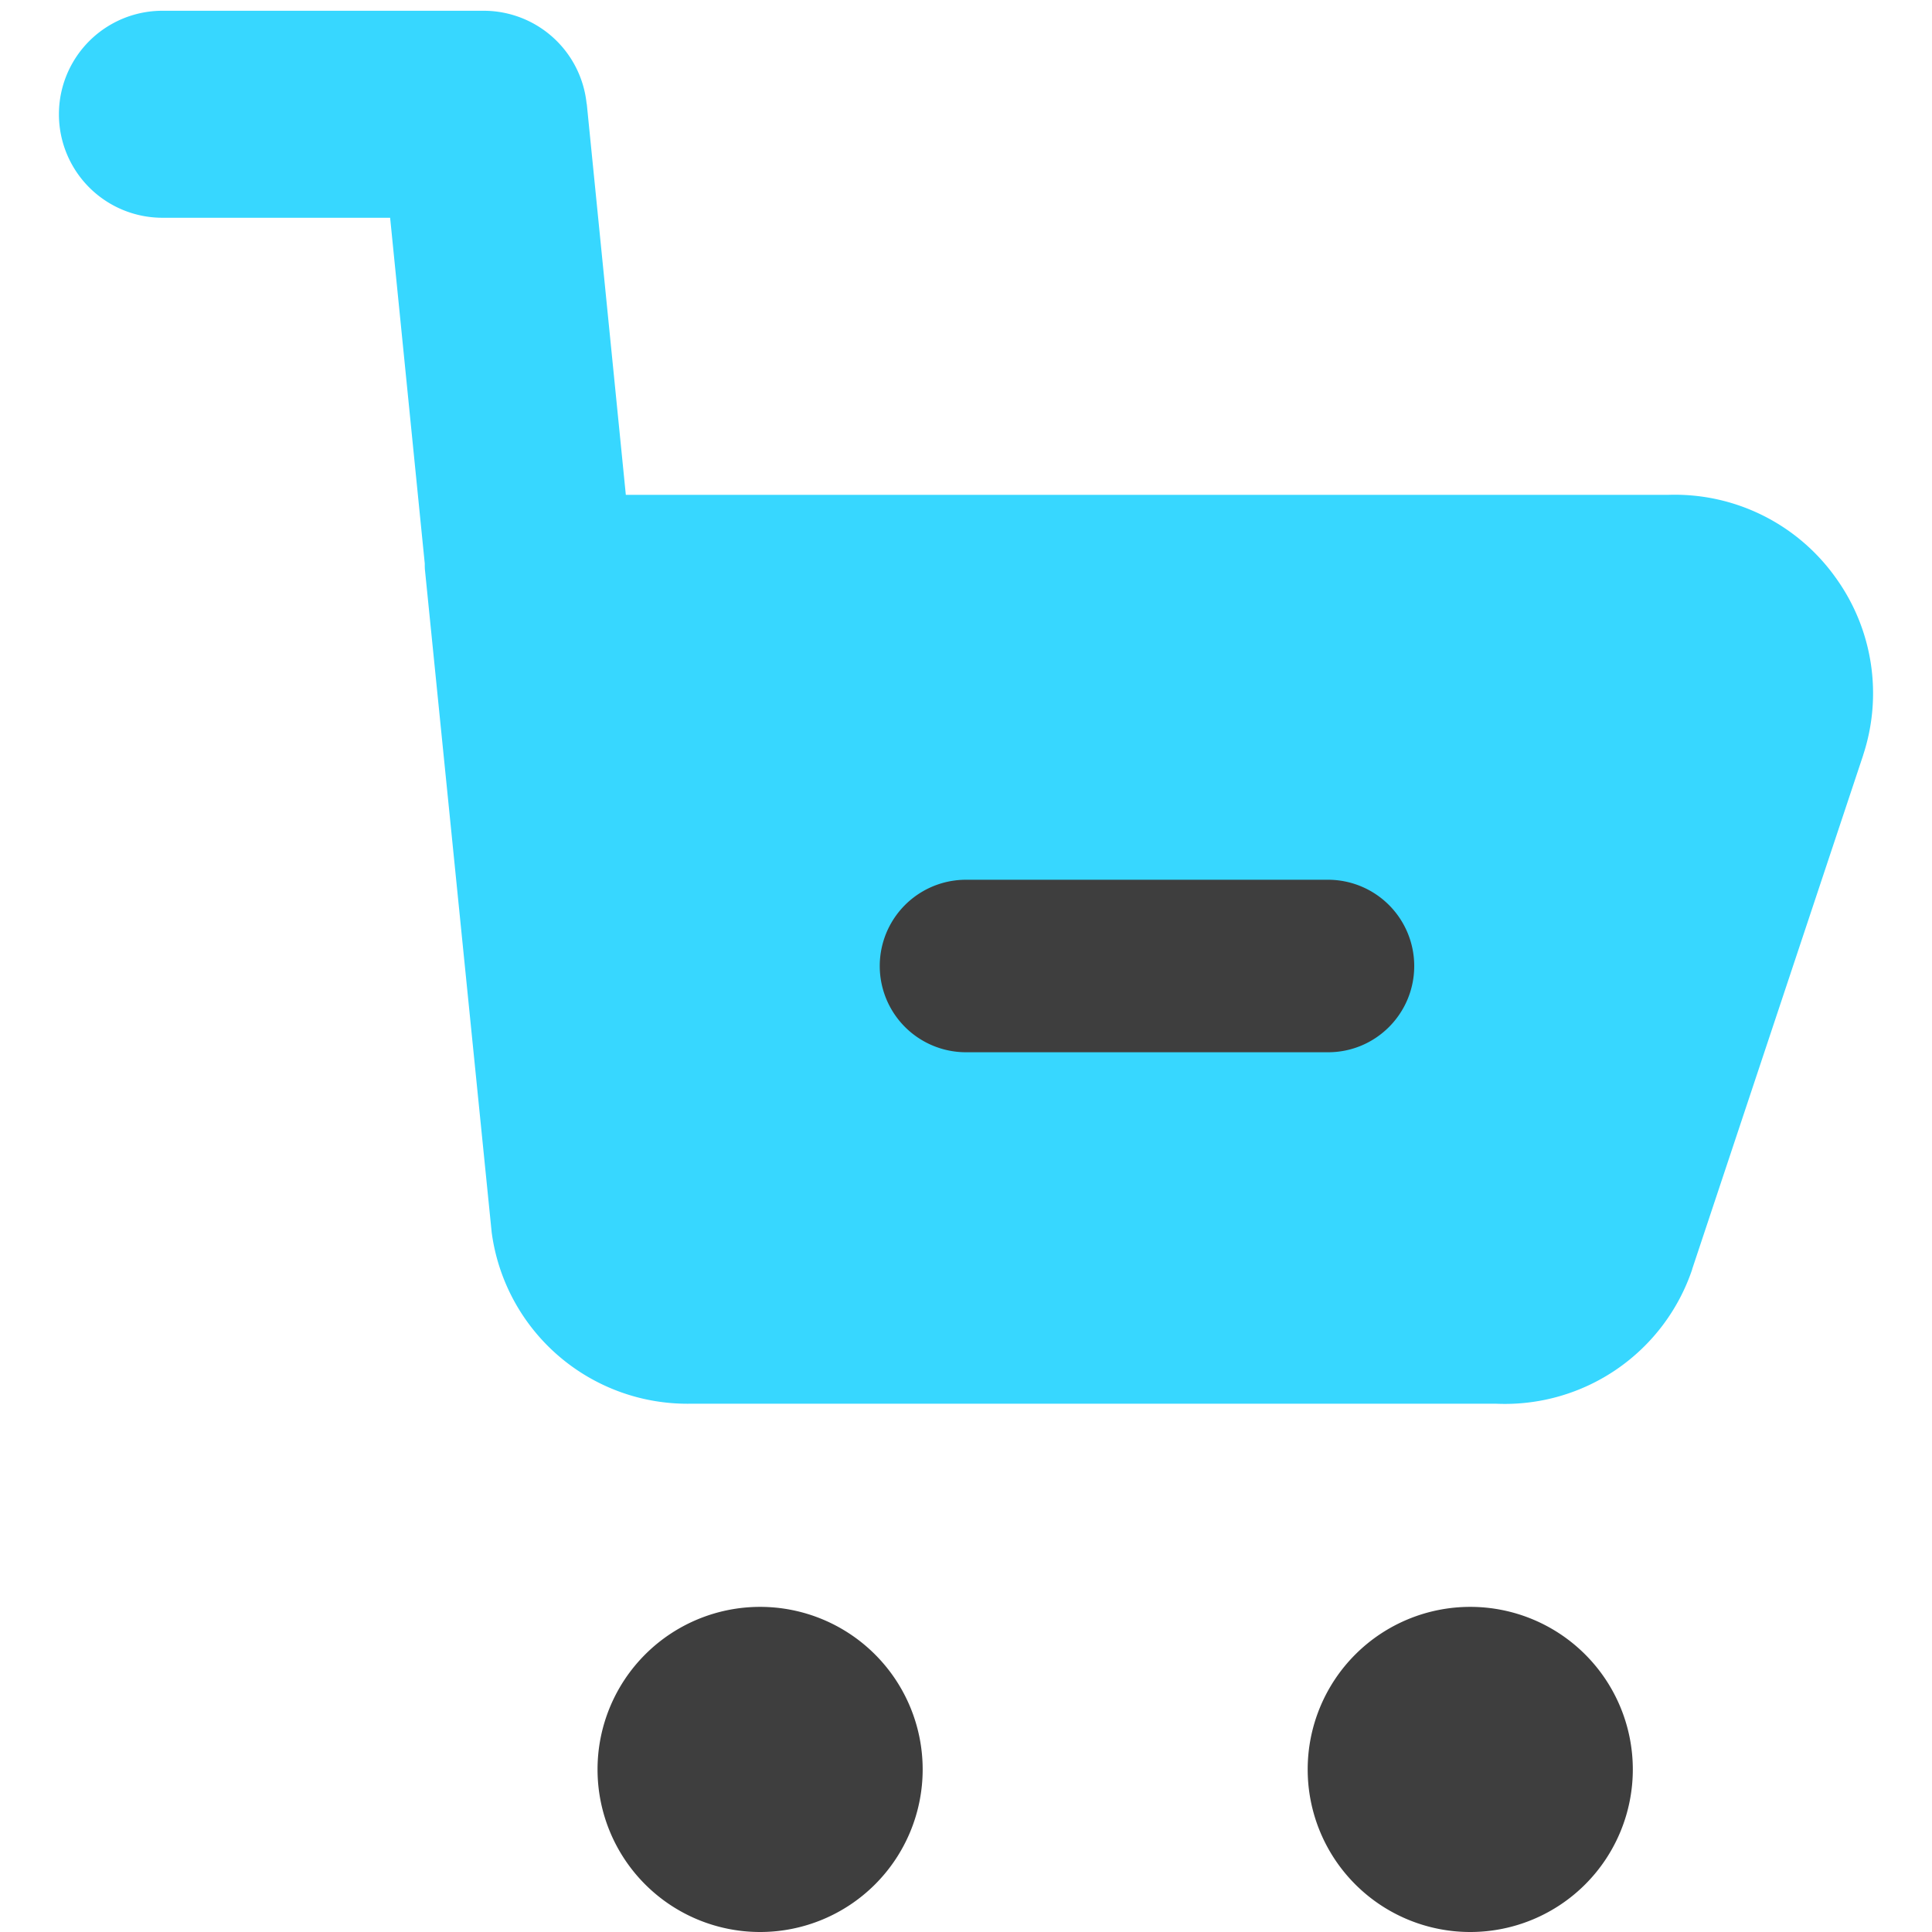 <svg xmlns="http://www.w3.org/2000/svg" fill="none" viewBox="0 0 14 14"><g id="shopping-cart-subtract--shopping-cart-checkout-subtract-minus-remove"><path id="Union" fill="#37d7ff" fill-rule="evenodd" d="M4.251.753a.75.75 0 0 0-.746-.675H1.177a.75.75 0 1 0 0 1.5h1.65l.251 2.506c0 .017 0 .035.002.052l.483 4.795a1.431 1.431 0 0 0 1.431 1.241h5.851a1.432 1.432 0 0 0 1.417-.973v-.002l1.239-3.724v-.001a1.431 1.431 0 0 0-.199-1.286 1.431 1.431 0 0 0-1.217-.6h-7.55L4.252.753Z" clip-rule="evenodd"></path><path id="Union_2" fill="#3e3e3e" fill-rule="evenodd" d="M10.654 11.644a1.178 1.178 0 1 1 0 2.356 1.178 1.178 0 0 1 0-2.356Z" clip-rule="evenodd"></path><path id="Union_3" fill="#3e3e3e" fill-rule="evenodd" d="M5.508 11.644a1.178 1.178 0 1 1 0 2.356 1.178 1.178 0 0 1 0-2.356Z" clip-rule="evenodd"></path><path id="Vector 1455 (Stroke)" fill="#3e3e3e" fill-rule="evenodd" d="M10.248 7a.625.625 0 0 0-.624-.625H7a.625.625 0 0 0 0 1.25h2.624c.345 0 .624-.28.624-.625Z" clip-rule="evenodd"></path></g></svg>